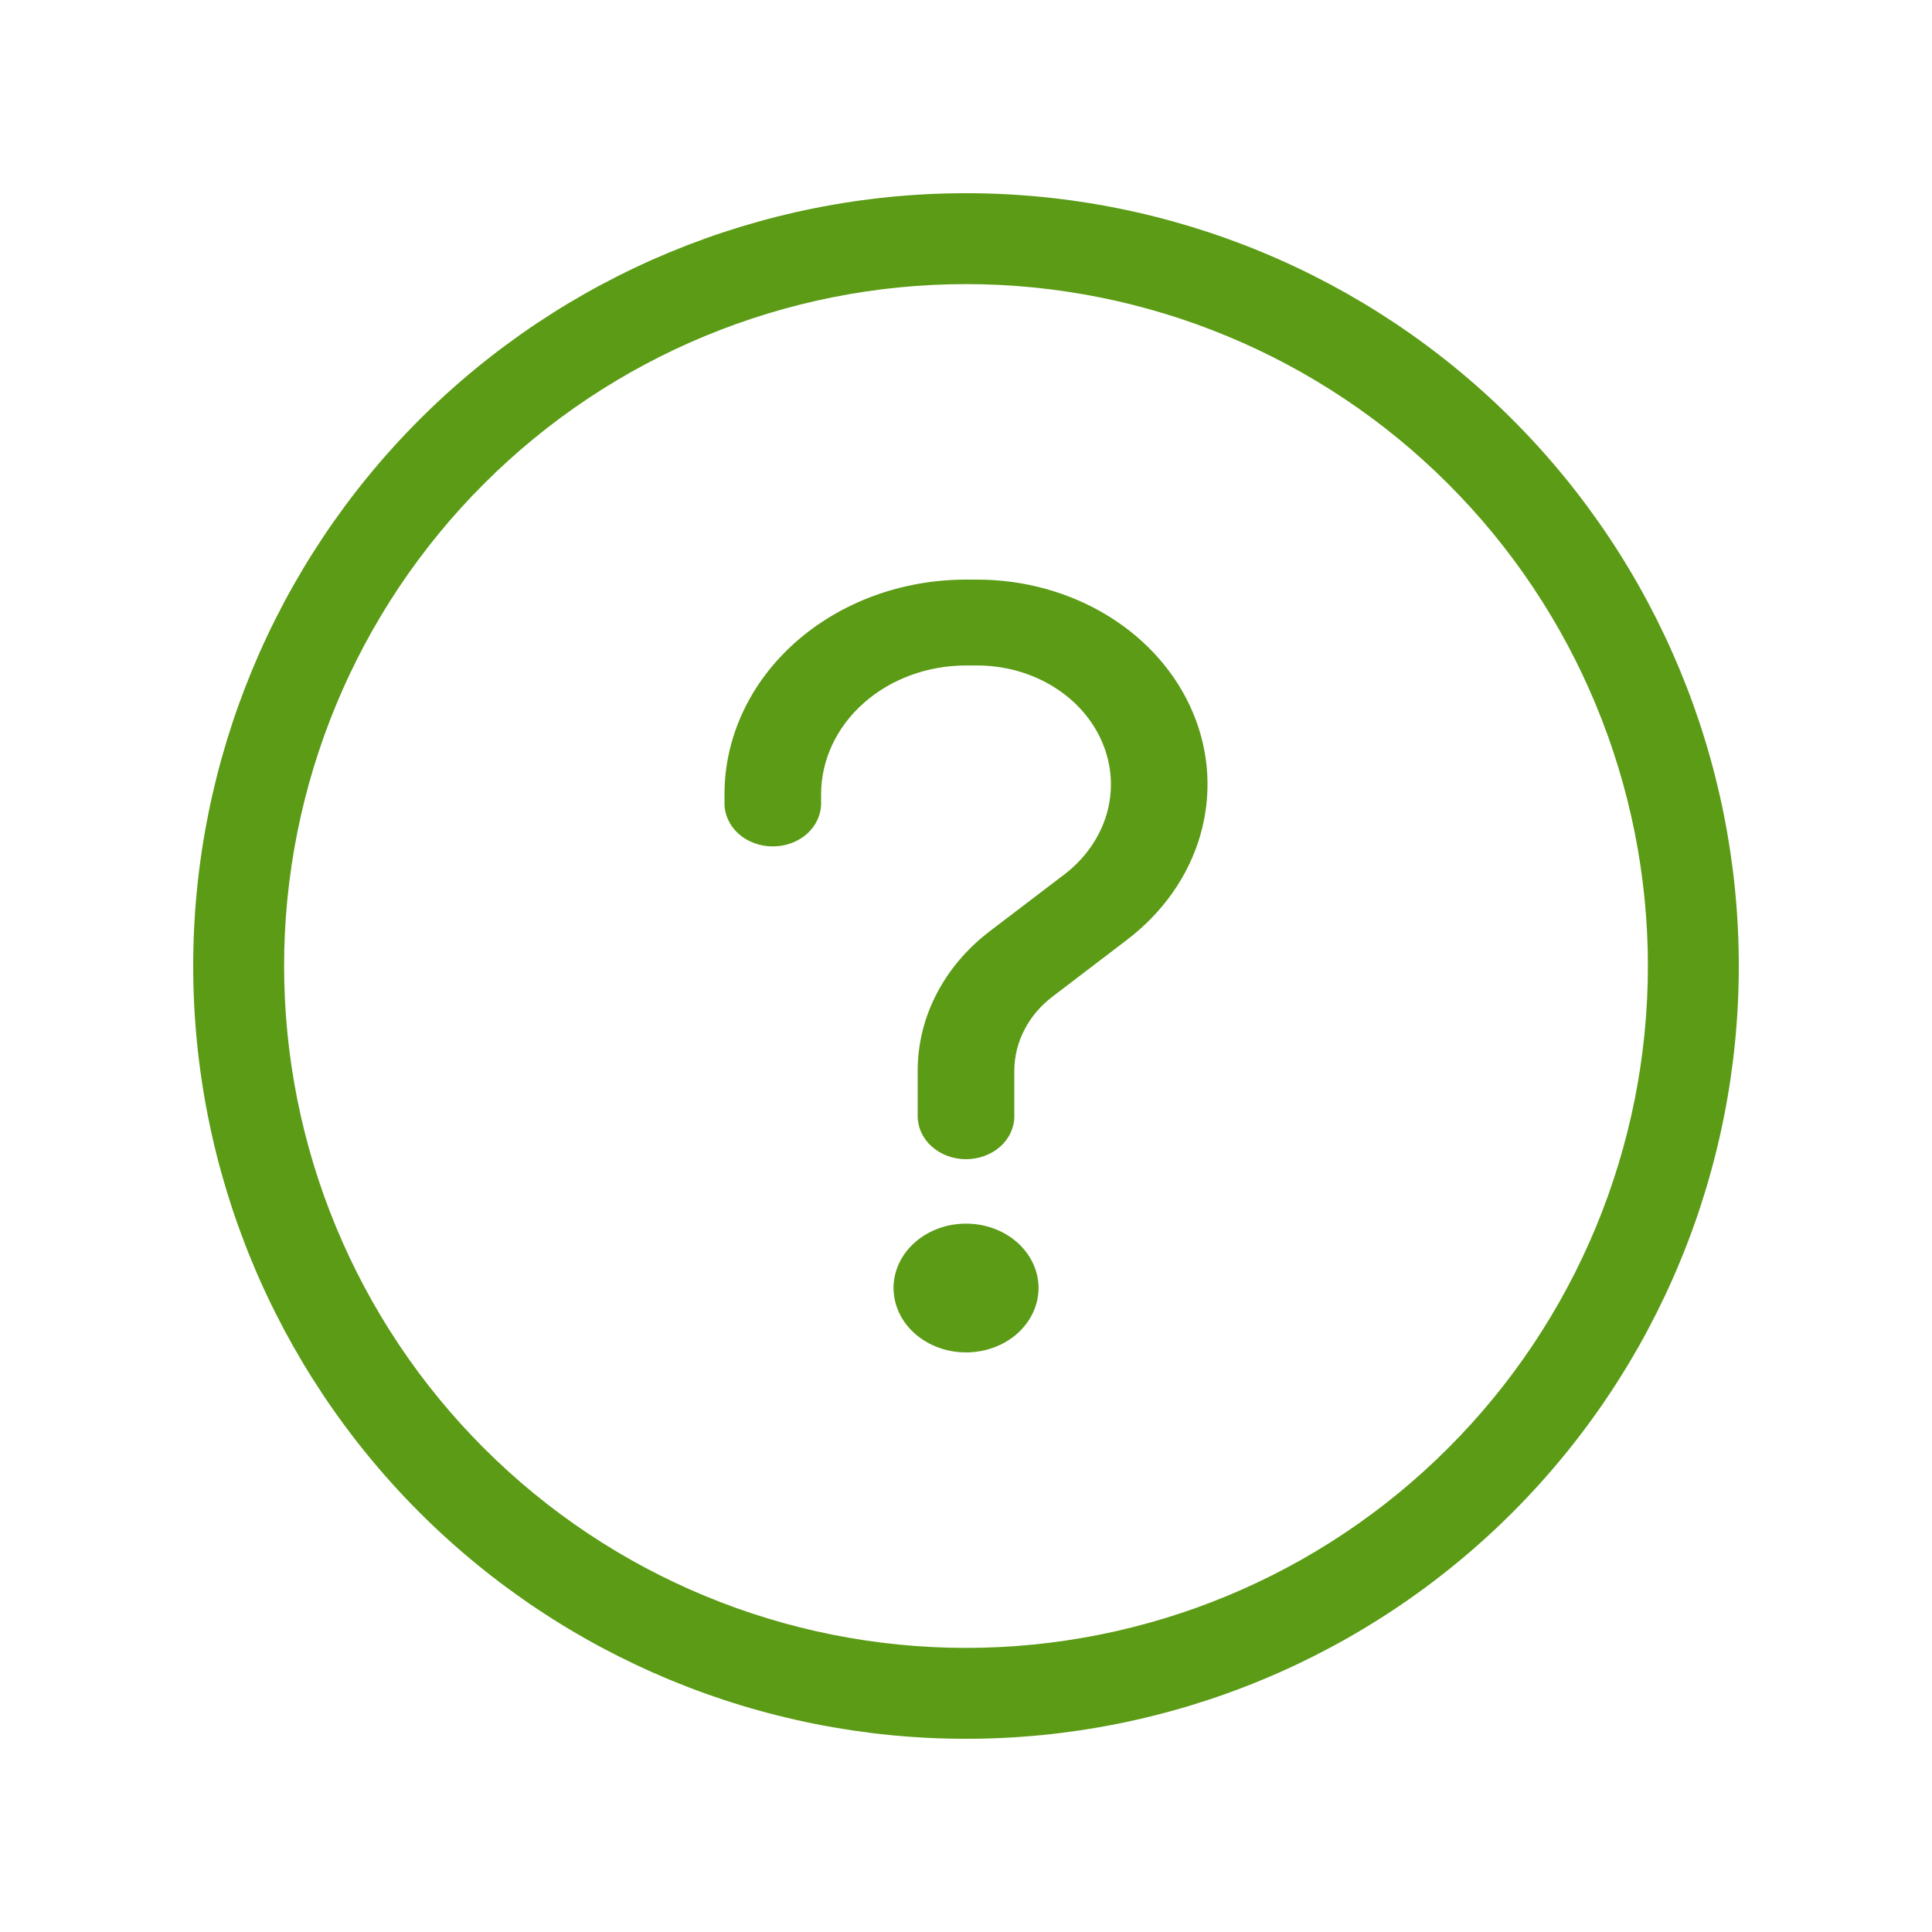 <svg width="20" height="20" viewBox="0 0 20 20" fill="none" xmlns="http://www.w3.org/2000/svg">
<path d="M10 6.889C9.602 6.889 9.221 7.029 8.94 7.279C8.658 7.529 8.5 7.869 8.5 8.222V8.317C8.5 8.435 8.447 8.548 8.354 8.632C8.26 8.715 8.133 8.762 8 8.762C7.867 8.762 7.74 8.715 7.646 8.632C7.553 8.548 7.5 8.435 7.5 8.317V8.222C7.5 7.633 7.763 7.068 8.232 6.651C8.701 6.234 9.337 6 10 6H10.116C10.603 6 11.079 6.133 11.478 6.38C11.878 6.627 12.183 6.978 12.352 7.384C12.521 7.789 12.546 8.232 12.424 8.651C12.302 9.07 12.038 9.445 11.669 9.727L10.898 10.315C10.773 10.41 10.673 10.527 10.605 10.66C10.536 10.792 10.501 10.936 10.5 11.082V11.556C10.5 11.673 10.448 11.787 10.354 11.87C10.26 11.953 10.133 12 10 12C9.868 12 9.741 11.953 9.647 11.87C9.553 11.787 9.5 11.673 9.5 11.556V11.082C9.5 10.527 9.773 10.001 10.246 9.64L11.017 9.053C11.231 8.89 11.384 8.672 11.456 8.428C11.527 8.185 11.512 7.928 11.414 7.693C11.316 7.457 11.139 7.253 10.907 7.11C10.675 6.966 10.399 6.889 10.116 6.889H10ZM10 14C10.199 14 10.39 13.93 10.531 13.805C10.671 13.68 10.751 13.51 10.751 13.333C10.751 13.156 10.671 12.987 10.531 12.862C10.39 12.737 10.199 12.667 10 12.667C9.801 12.667 9.611 12.737 9.47 12.862C9.329 12.987 9.25 13.156 9.25 13.333C9.25 13.51 9.329 13.68 9.47 13.805C9.611 13.93 9.801 14 10 14Z" fill="#5B9B15"/>
<path d="M2 10C2 7.878 2.843 5.843 4.343 4.343C5.843 2.843 7.878 2 10 2C12.122 2 14.157 2.843 15.657 4.343C17.157 5.843 18 7.878 18 10C18 12.122 17.157 14.157 15.657 15.657C14.157 17.157 12.122 18 10 18C7.878 18 5.843 17.157 4.343 15.657C2.843 14.157 2 12.122 2 10ZM10 2.941C8.128 2.941 6.332 3.685 5.009 5.009C3.685 6.332 2.941 8.128 2.941 10C2.941 11.872 3.685 13.668 5.009 14.991C6.332 16.315 8.128 17.059 10 17.059C11.872 17.059 13.668 16.315 14.991 14.991C16.315 13.668 17.059 11.872 17.059 10C17.059 8.128 16.315 6.332 14.991 5.009C13.668 3.685 11.872 2.941 10 2.941Z" fill="#5B9B15"/>
</svg>
